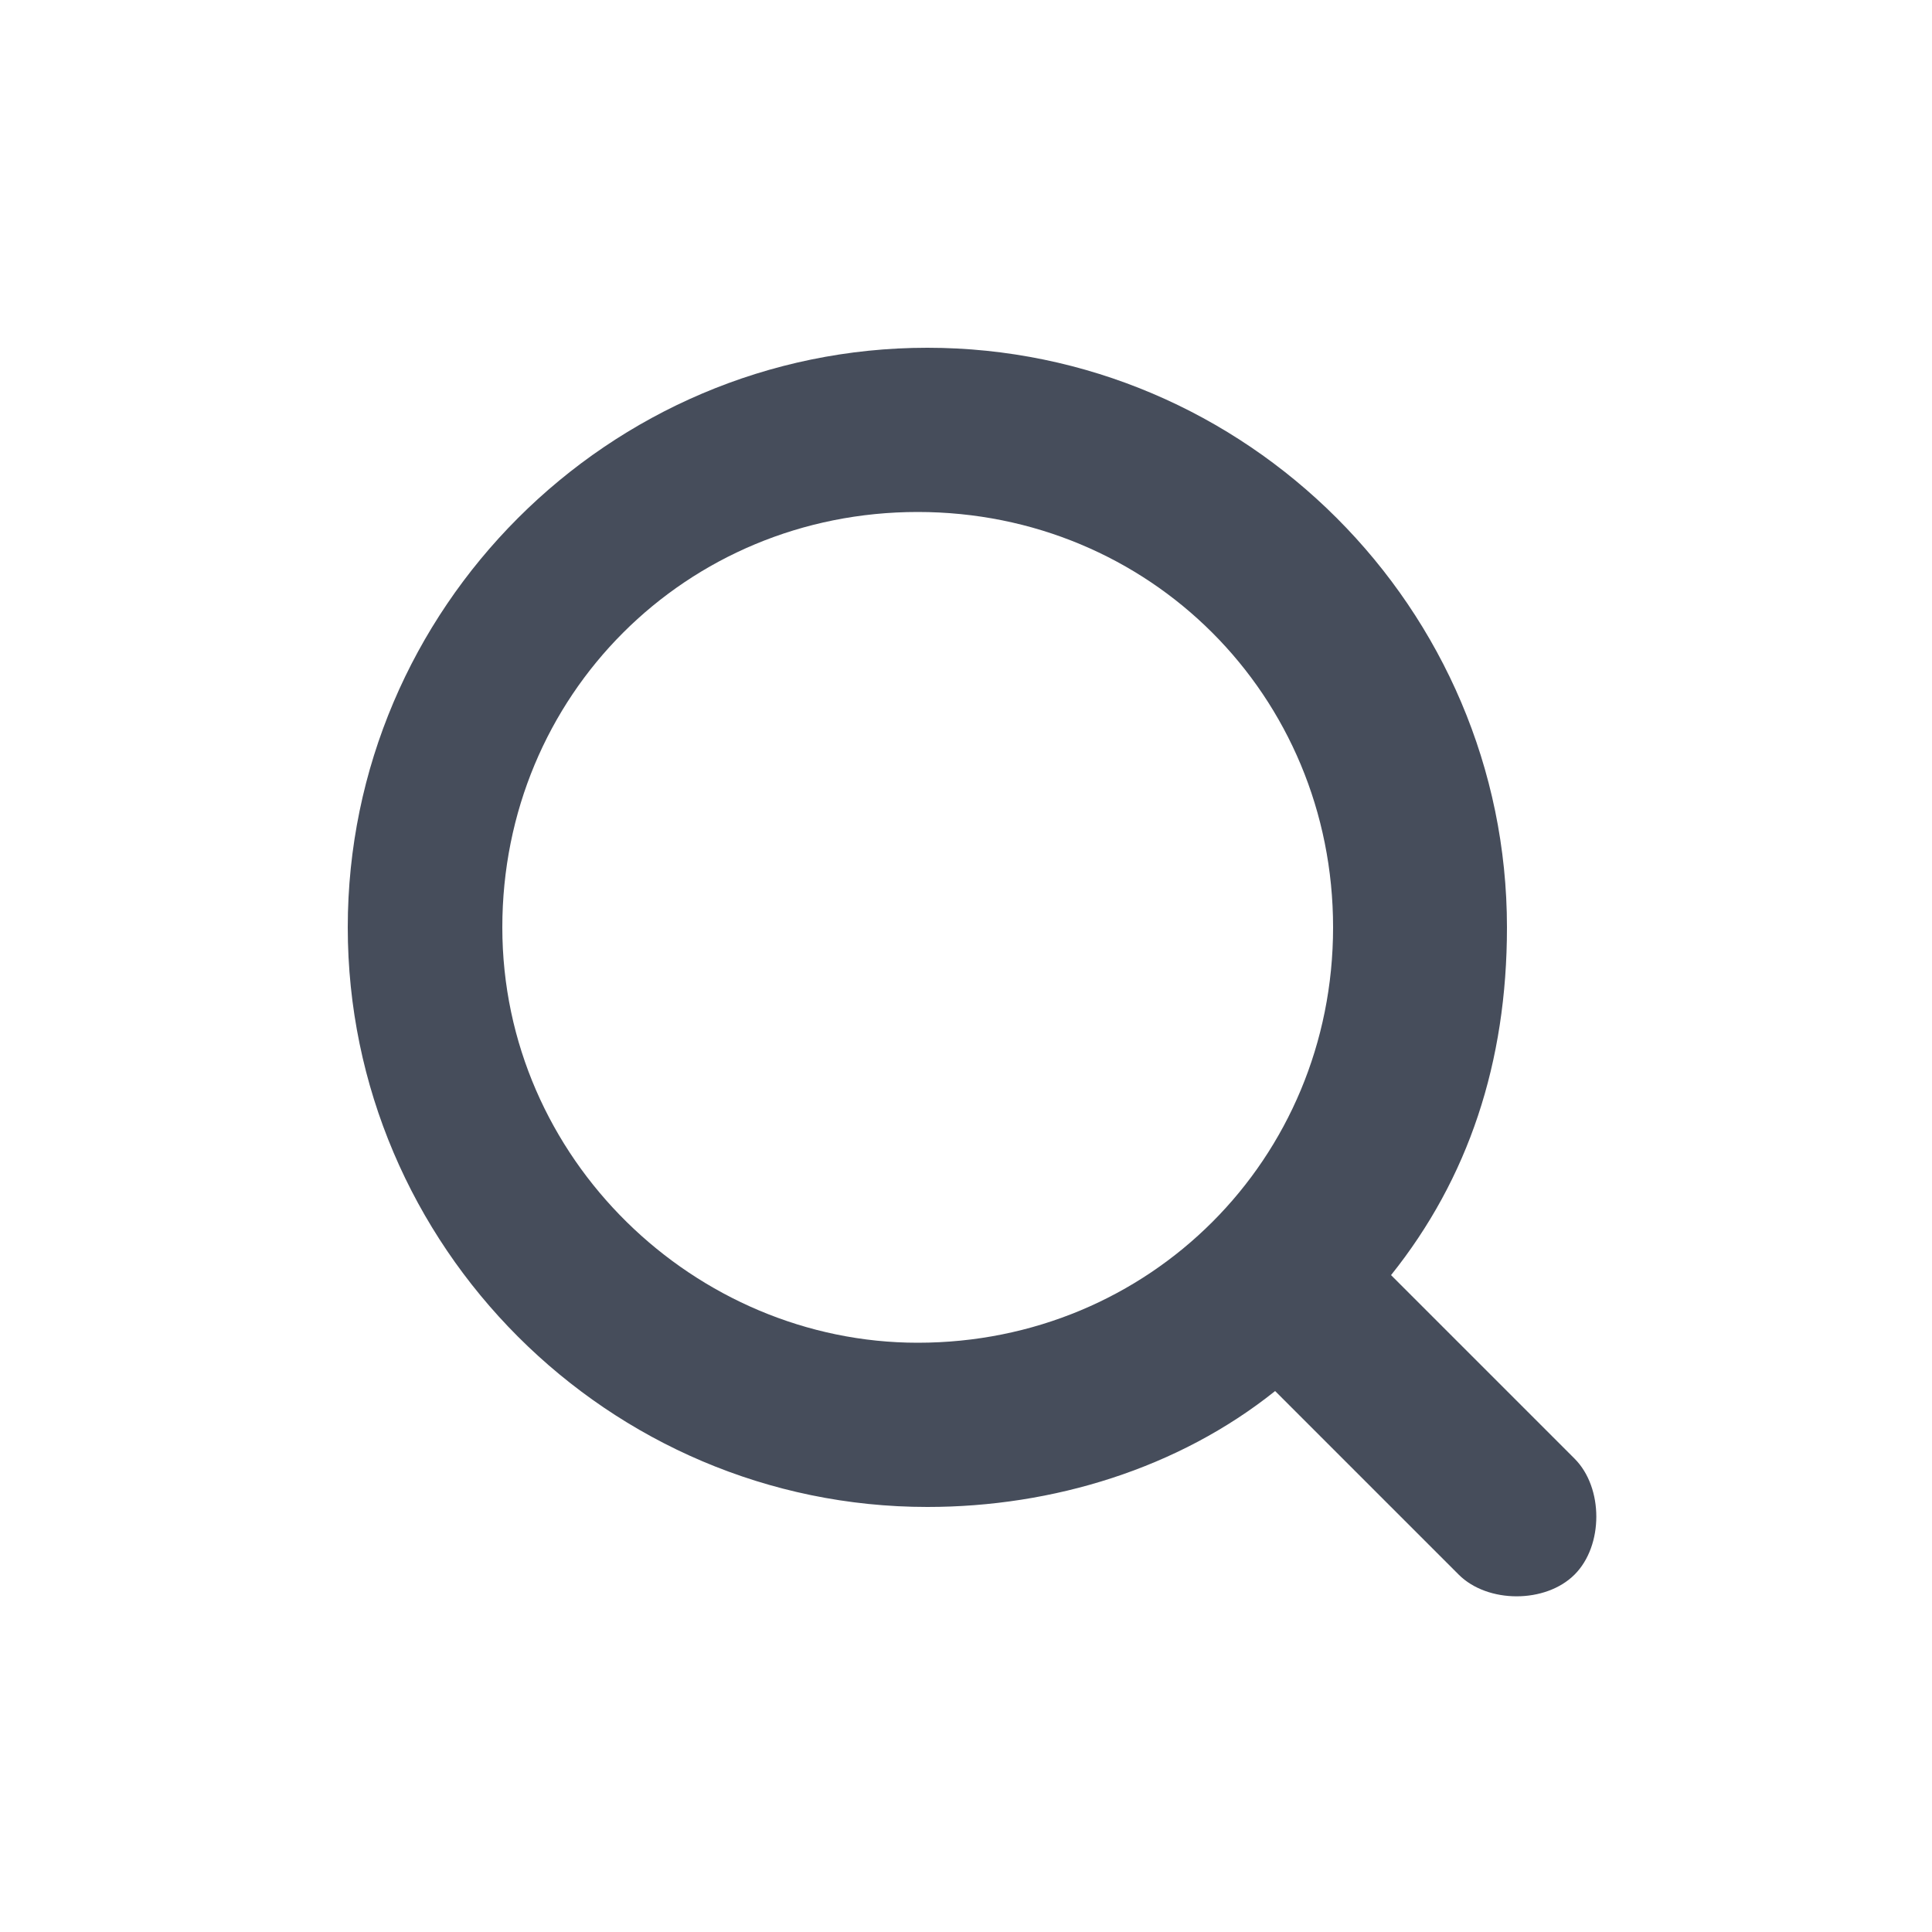 <?xml version="1.0" encoding="utf-8"?>
<!-- Generator: Adobe Illustrator 19.2.1, SVG Export Plug-In . SVG Version: 6.00 Build 0)  -->
<svg version="1.1" id="图层_1" xmlns="http://www.w3.org/2000/svg" xmlns:xlink="http://www.w3.org/1999/xlink" x="0px" y="0px"
	 viewBox="0 0 20 20" style="enable-background:new 0 0 20 20;" xml:space="preserve">
<style type="text/css">
	.st0{display:none;fill:#D8D8D8;fill-opacity:0;}
	.st1{fill:#464D5B;}
</style>
<title>编组 31</title>
<desc>Created with Sketch.</desc>
<g id="hidocs">
	<g id="编组-31" transform="translate(-4, -3)">
		<rect id="矩形" x="3.5" y="3.5" class="st0" width="20" height="20"/>
		<path id="形状" class="st1" d="M17.2,17.4c-1,0.8-2.3,1.2-3.6,1.2c-3.3,0-6-2.7-6-6s2.7-6,6-6s6,2.7,6,6c0,1.4-0.4,2.6-1.2,3.6
			l1.9,1.9c0.3,0.3,0.3,0.9,0,1.2c-0.3,0.3-0.9,0.3-1.2,0L17.2,17.4L17.2,17.4z M13.5,16.9c2.4,0,4.3-1.9,4.3-4.3s-1.9-4.3-4.3-4.3
			s-4.3,1.9-4.3,4.3S11.2,16.9,13.5,16.9z"/>
	</g>
</g>
</svg>

